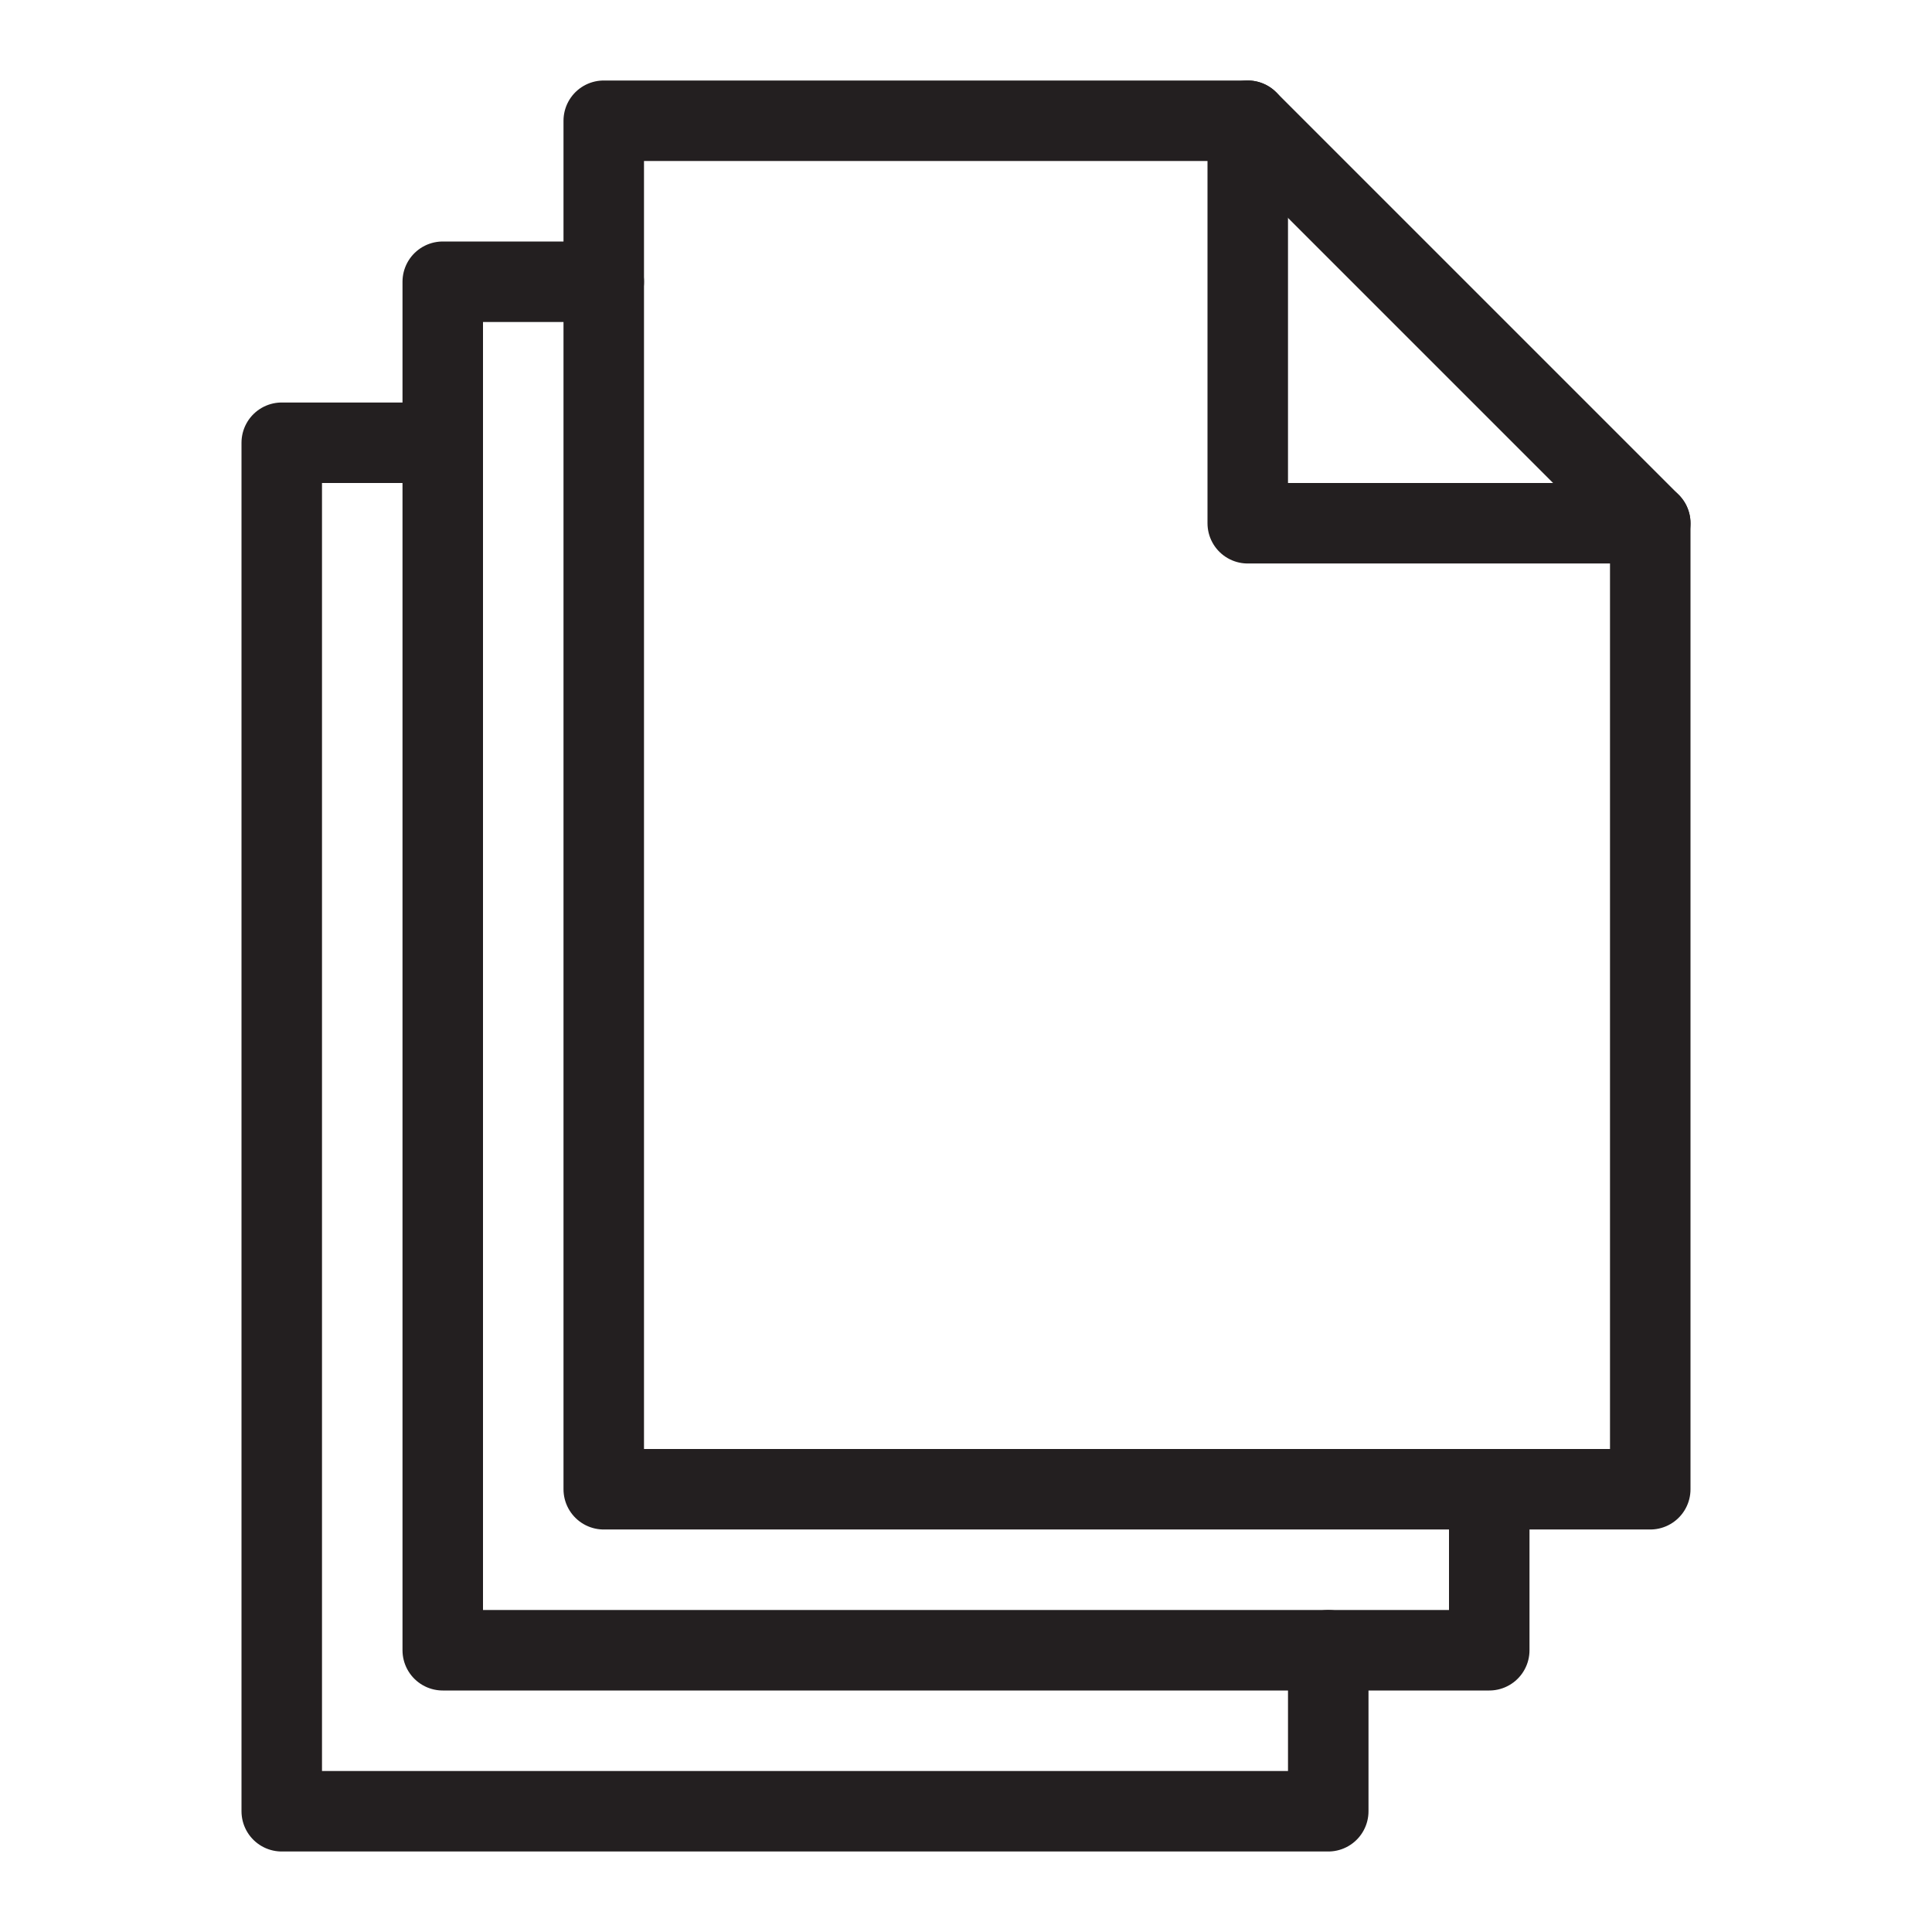 <svg version="1.1" viewBox="0 0 48 48" xmlns="http://www.w3.org/2000/svg" xmlns:xlink="http://www.w3.org/1999/xlink" overflow="hidden"><defs></defs><g id="icons"><path d=" M 41 37 L 15 37 L 15 3 L 31 3 L 41 13 L 41 37 Z" stroke="#231F20" stroke-width="2" stroke-linecap="round" stroke-linejoin="round" fill="none"/><path d=" M 37 37 L 37 41 L 11 41 L 11 7 L 15 7" stroke="#231F20" stroke-width="2" stroke-linecap="round" stroke-linejoin="round" fill="none"/><path d=" M 33 41 L 33 45 L 7 45 L 7 11 L 11 11" stroke="#231F20" stroke-width="2" stroke-linecap="round" stroke-linejoin="round" fill="none"/><path d=" M 31 3 L 31 13 L 41 13" stroke="#231F20" stroke-width="2" stroke-linecap="round" stroke-linejoin="round" fill="none"/></g></svg>